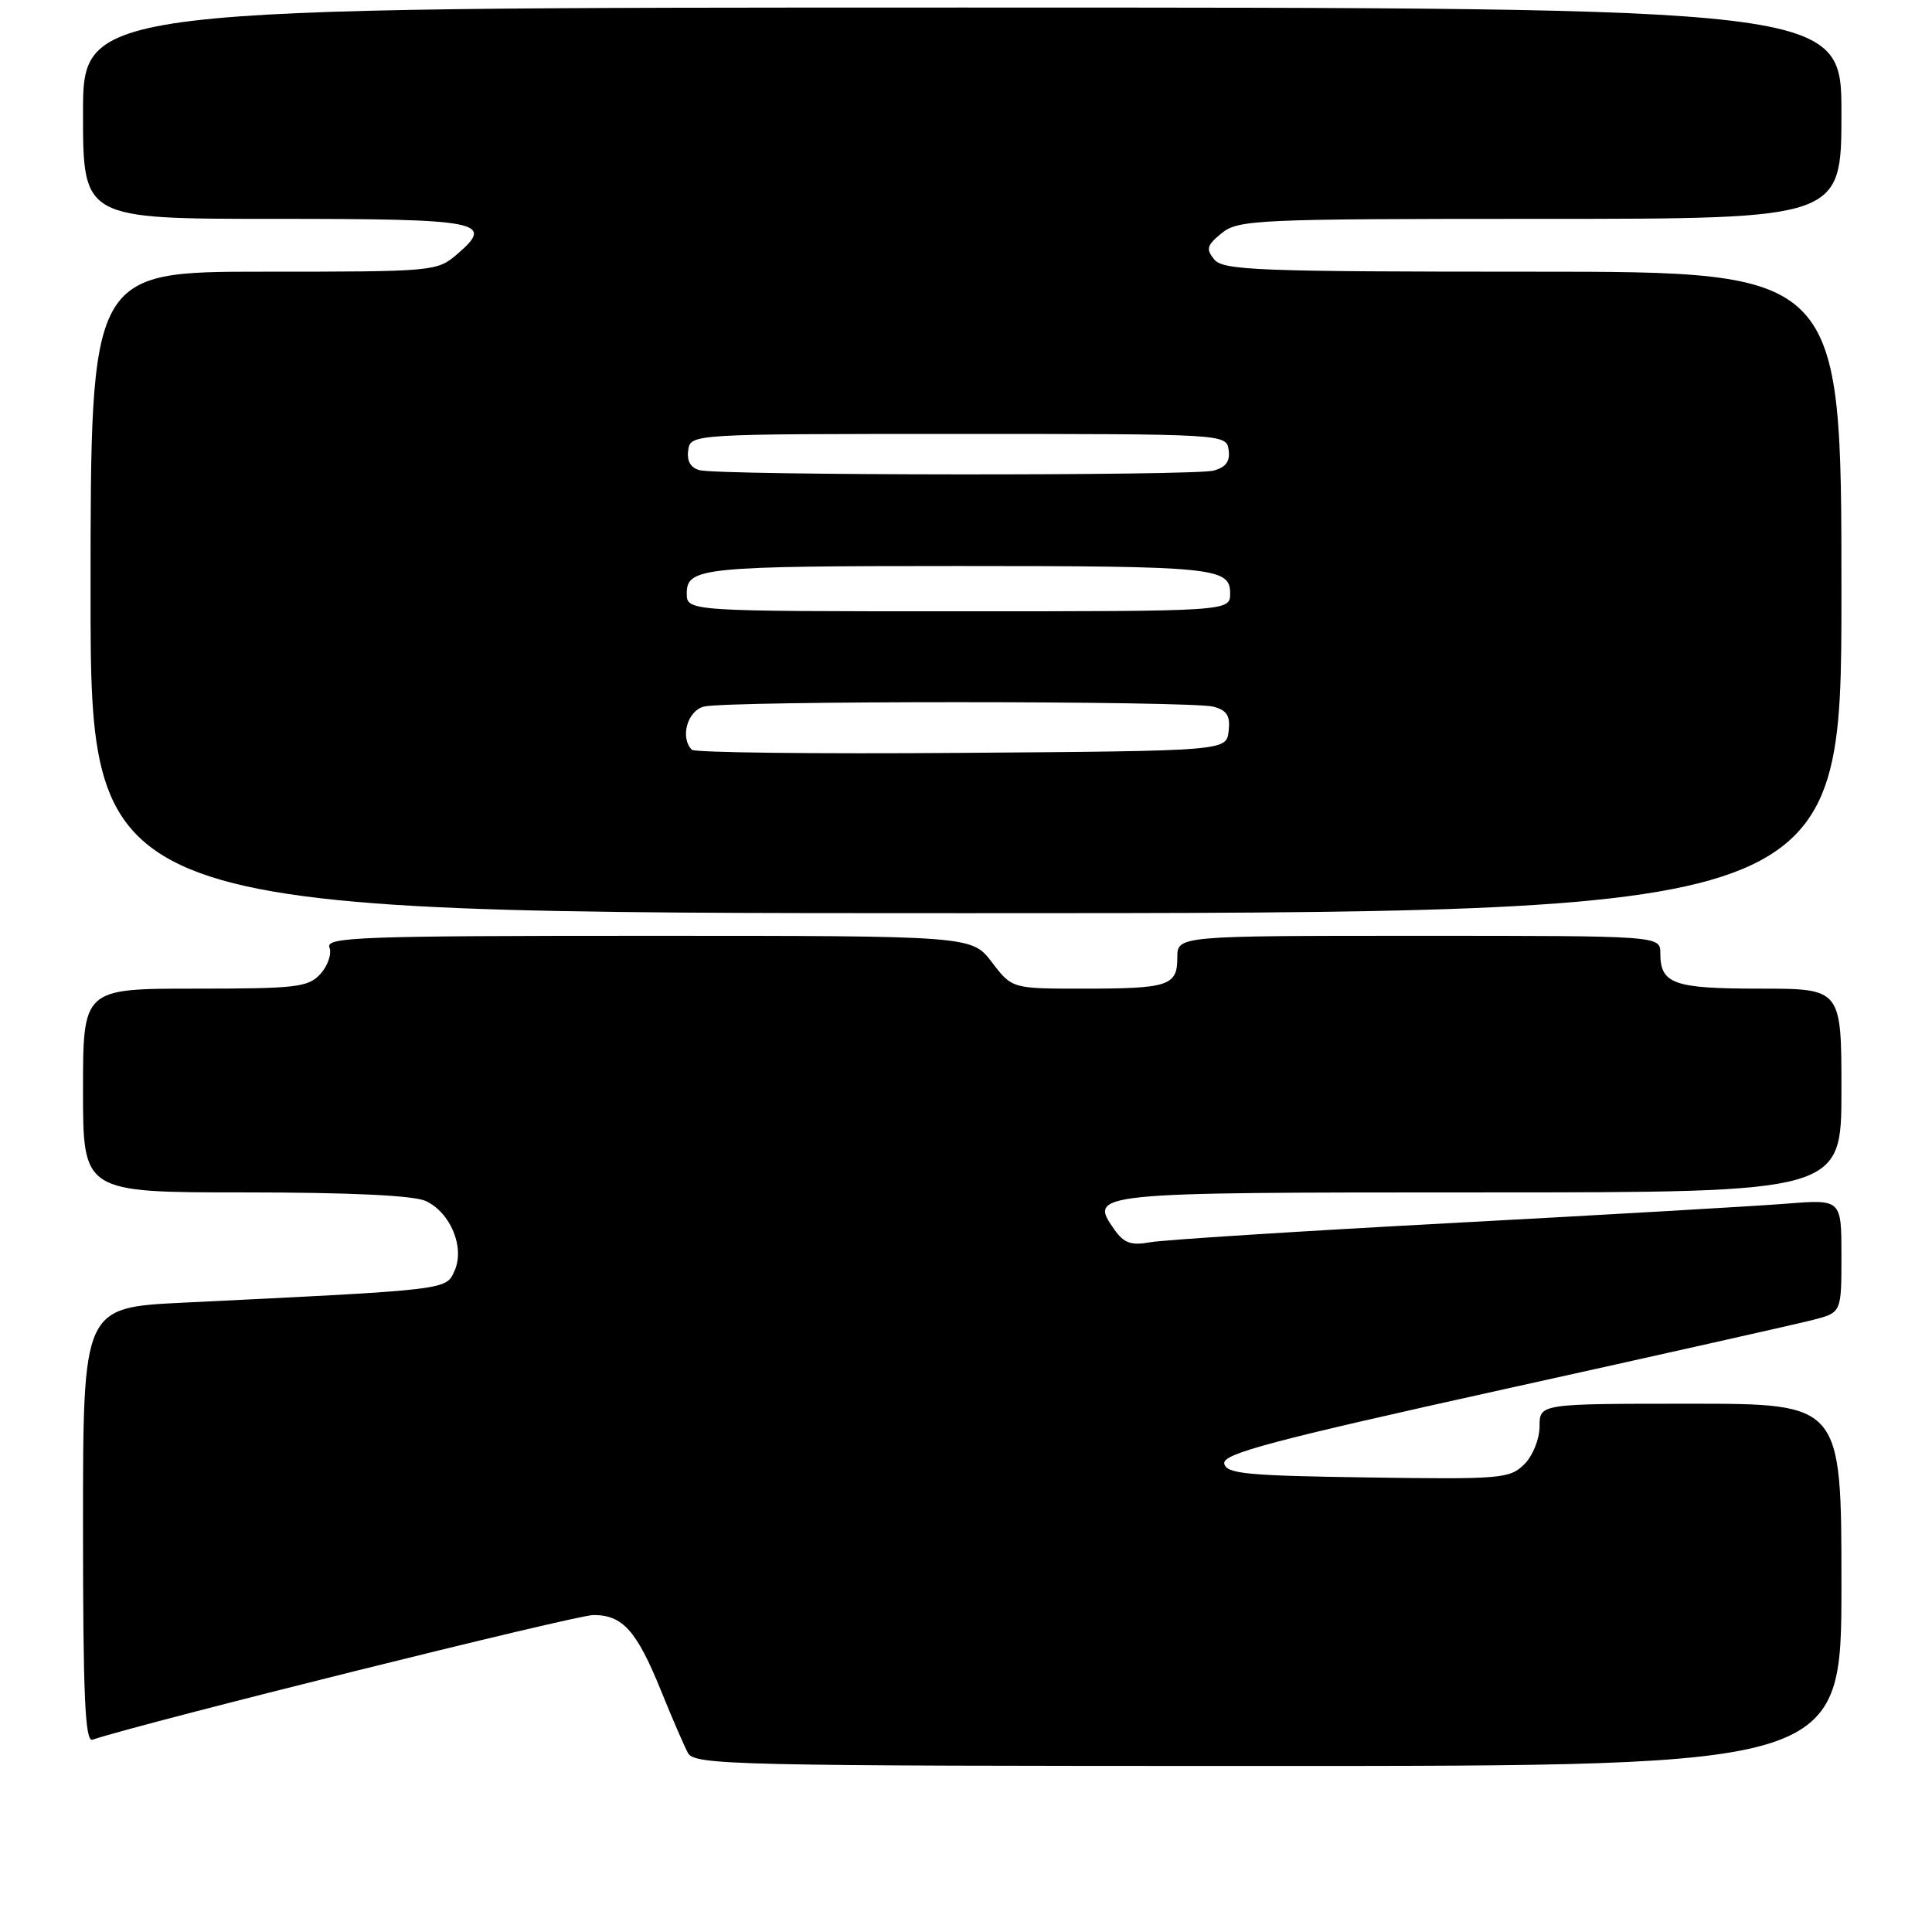 <?xml version="1.0" encoding="UTF-8" standalone="no"?>
<!DOCTYPE svg PUBLIC "-//W3C//DTD SVG 1.1//EN" "http://www.w3.org/Graphics/SVG/1.1/DTD/svg11.dtd" >
<svg xmlns="http://www.w3.org/2000/svg" xmlns:xlink="http://www.w3.org/1999/xlink" version="1.1" viewBox="0 0 256 256">
 <g >
 <path fill="currentColor"
d=" M 244.00 210.00 C 244.00 186.00 244.00 186.00 224.00 186.00 C 204.00 186.00 204.00 186.00 204.00 189.00 C 204.00 190.68 203.11 192.89 201.98 194.02 C 200.07 195.93 198.89 196.03 181.24 195.77 C 165.15 195.54 162.48 195.28 162.22 193.93 C 161.97 192.63 168.51 190.89 199.21 184.10 C 219.72 179.57 238.19 175.42 240.25 174.89 C 244.00 173.92 244.00 173.92 244.00 166.42 C 244.00 158.92 244.00 158.92 236.75 159.49 C 232.76 159.81 212.85 160.96 192.50 162.05 C 172.15 163.14 154.09 164.29 152.37 164.61 C 149.87 165.06 148.92 164.72 147.65 162.91 C 144.23 158.03 144.54 158.00 196.12 158.00 C 244.00 158.00 244.00 158.00 244.00 144.50 C 244.00 131.00 244.00 131.00 233.20 131.00 C 221.73 131.00 220.00 130.38 220.00 126.30 C 220.00 124.00 220.00 124.00 188.00 124.00 C 156.00 124.00 156.00 124.00 156.00 126.89 C 156.00 130.63 154.86 131.00 143.47 131.00 C 134.10 131.00 134.10 131.00 131.43 127.50 C 128.76 124.00 128.76 124.00 85.91 124.00 C 47.77 124.00 43.13 124.17 43.65 125.54 C 43.98 126.38 43.44 127.96 42.47 129.04 C 40.85 130.82 39.33 131.00 25.85 131.00 C 11.00 131.00 11.00 131.00 11.00 144.50 C 11.00 158.00 11.00 158.00 32.45 158.00 C 46.27 158.00 54.79 158.40 56.39 159.13 C 59.70 160.64 61.63 165.32 60.22 168.41 C 59.07 170.95 59.59 170.89 24.25 172.61 C 11.00 173.26 11.00 173.26 11.00 202.10 C 11.00 224.73 11.27 230.85 12.25 230.52 C 18.97 228.27 76.30 214.00 78.63 214.00 C 82.52 214.00 84.36 216.06 87.61 224.08 C 89.04 227.61 90.63 231.29 91.14 232.25 C 92.01 233.89 96.71 234.00 168.04 234.00 C 244.00 234.00 244.00 234.00 244.00 210.00 Z  M 244.00 78.50 C 244.00 36.00 244.00 36.00 203.12 36.00 C 166.72 36.00 162.10 35.82 160.90 34.39 C 159.76 33.00 159.90 32.50 161.89 30.89 C 164.09 29.11 166.52 29.00 204.11 29.00 C 244.00 29.00 244.00 29.00 244.00 15.00 C 244.00 1.00 244.00 1.00 127.50 1.00 C 11.00 1.00 11.00 1.00 11.00 15.00 C 11.00 29.00 11.00 29.00 36.44 29.00 C 63.79 29.00 65.62 29.35 60.60 33.66 C 57.93 35.97 57.55 36.00 34.94 36.00 C 12.00 36.00 12.00 36.00 12.00 78.50 C 12.00 121.00 12.00 121.00 128.00 121.00 C 244.00 121.00 244.00 121.00 244.00 78.50 Z  M 91.68 99.35 C 90.09 97.76 91.06 94.22 93.25 93.63 C 96.22 92.84 157.83 92.85 160.80 93.64 C 162.58 94.12 163.04 94.86 162.80 96.88 C 162.50 99.50 162.50 99.50 127.43 99.76 C 108.14 99.91 92.05 99.72 91.68 99.35 Z  M 91.00 78.62 C 91.00 75.21 93.05 75.00 127.00 75.00 C 160.95 75.00 163.00 75.21 163.00 78.62 C 163.00 81.00 163.00 81.00 127.00 81.00 C 91.00 81.00 91.00 81.00 91.00 78.62 Z  M 92.69 62.30 C 91.51 61.99 90.99 61.08 91.19 59.67 C 91.50 57.50 91.50 57.50 127.00 57.50 C 162.41 57.50 162.50 57.51 162.80 59.62 C 163.02 61.12 162.44 61.92 160.80 62.36 C 158.17 63.06 95.44 63.01 92.69 62.30 Z "/>
</g>
</svg>